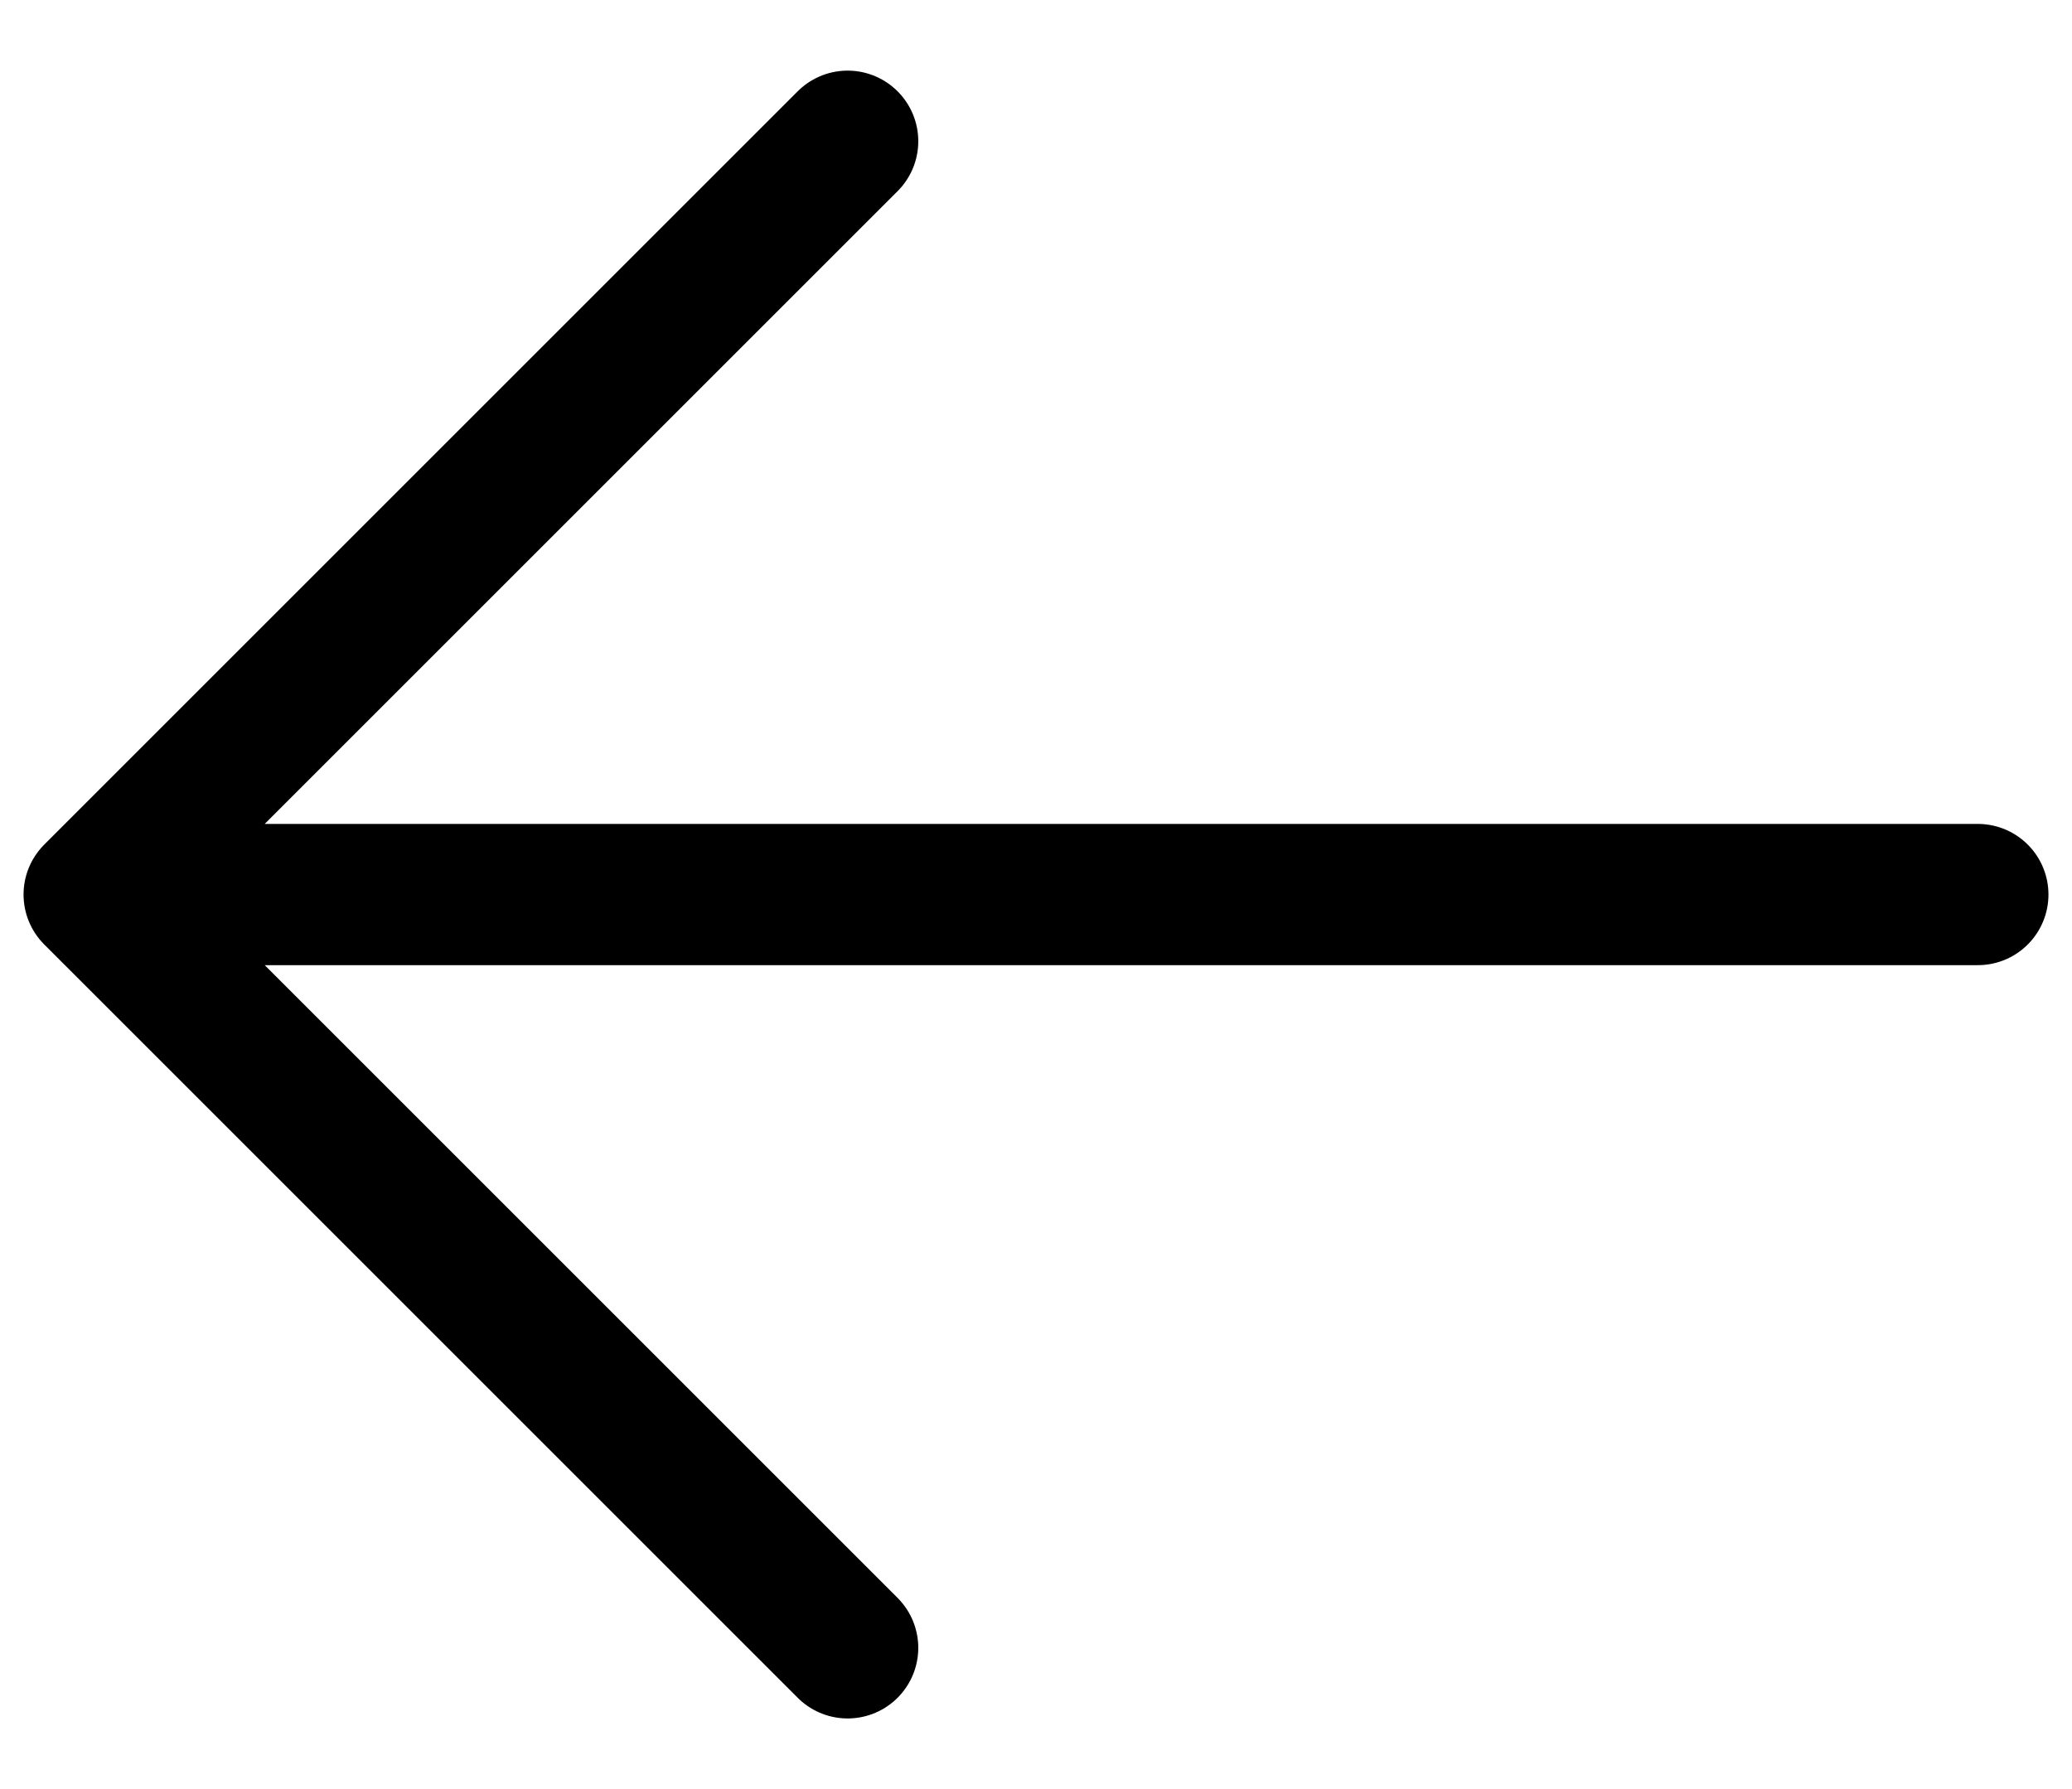<svg width="22" height="19" viewBox="0 0 22 19" fill="none" xmlns="http://www.w3.org/2000/svg">
<path d="M21 9.5H1M1 9.5L9 1.5M1 9.5L9 17.5" stroke="black" stroke-width="1.5" stroke-linecap="round" stroke-linejoin="round"/>
</svg>
